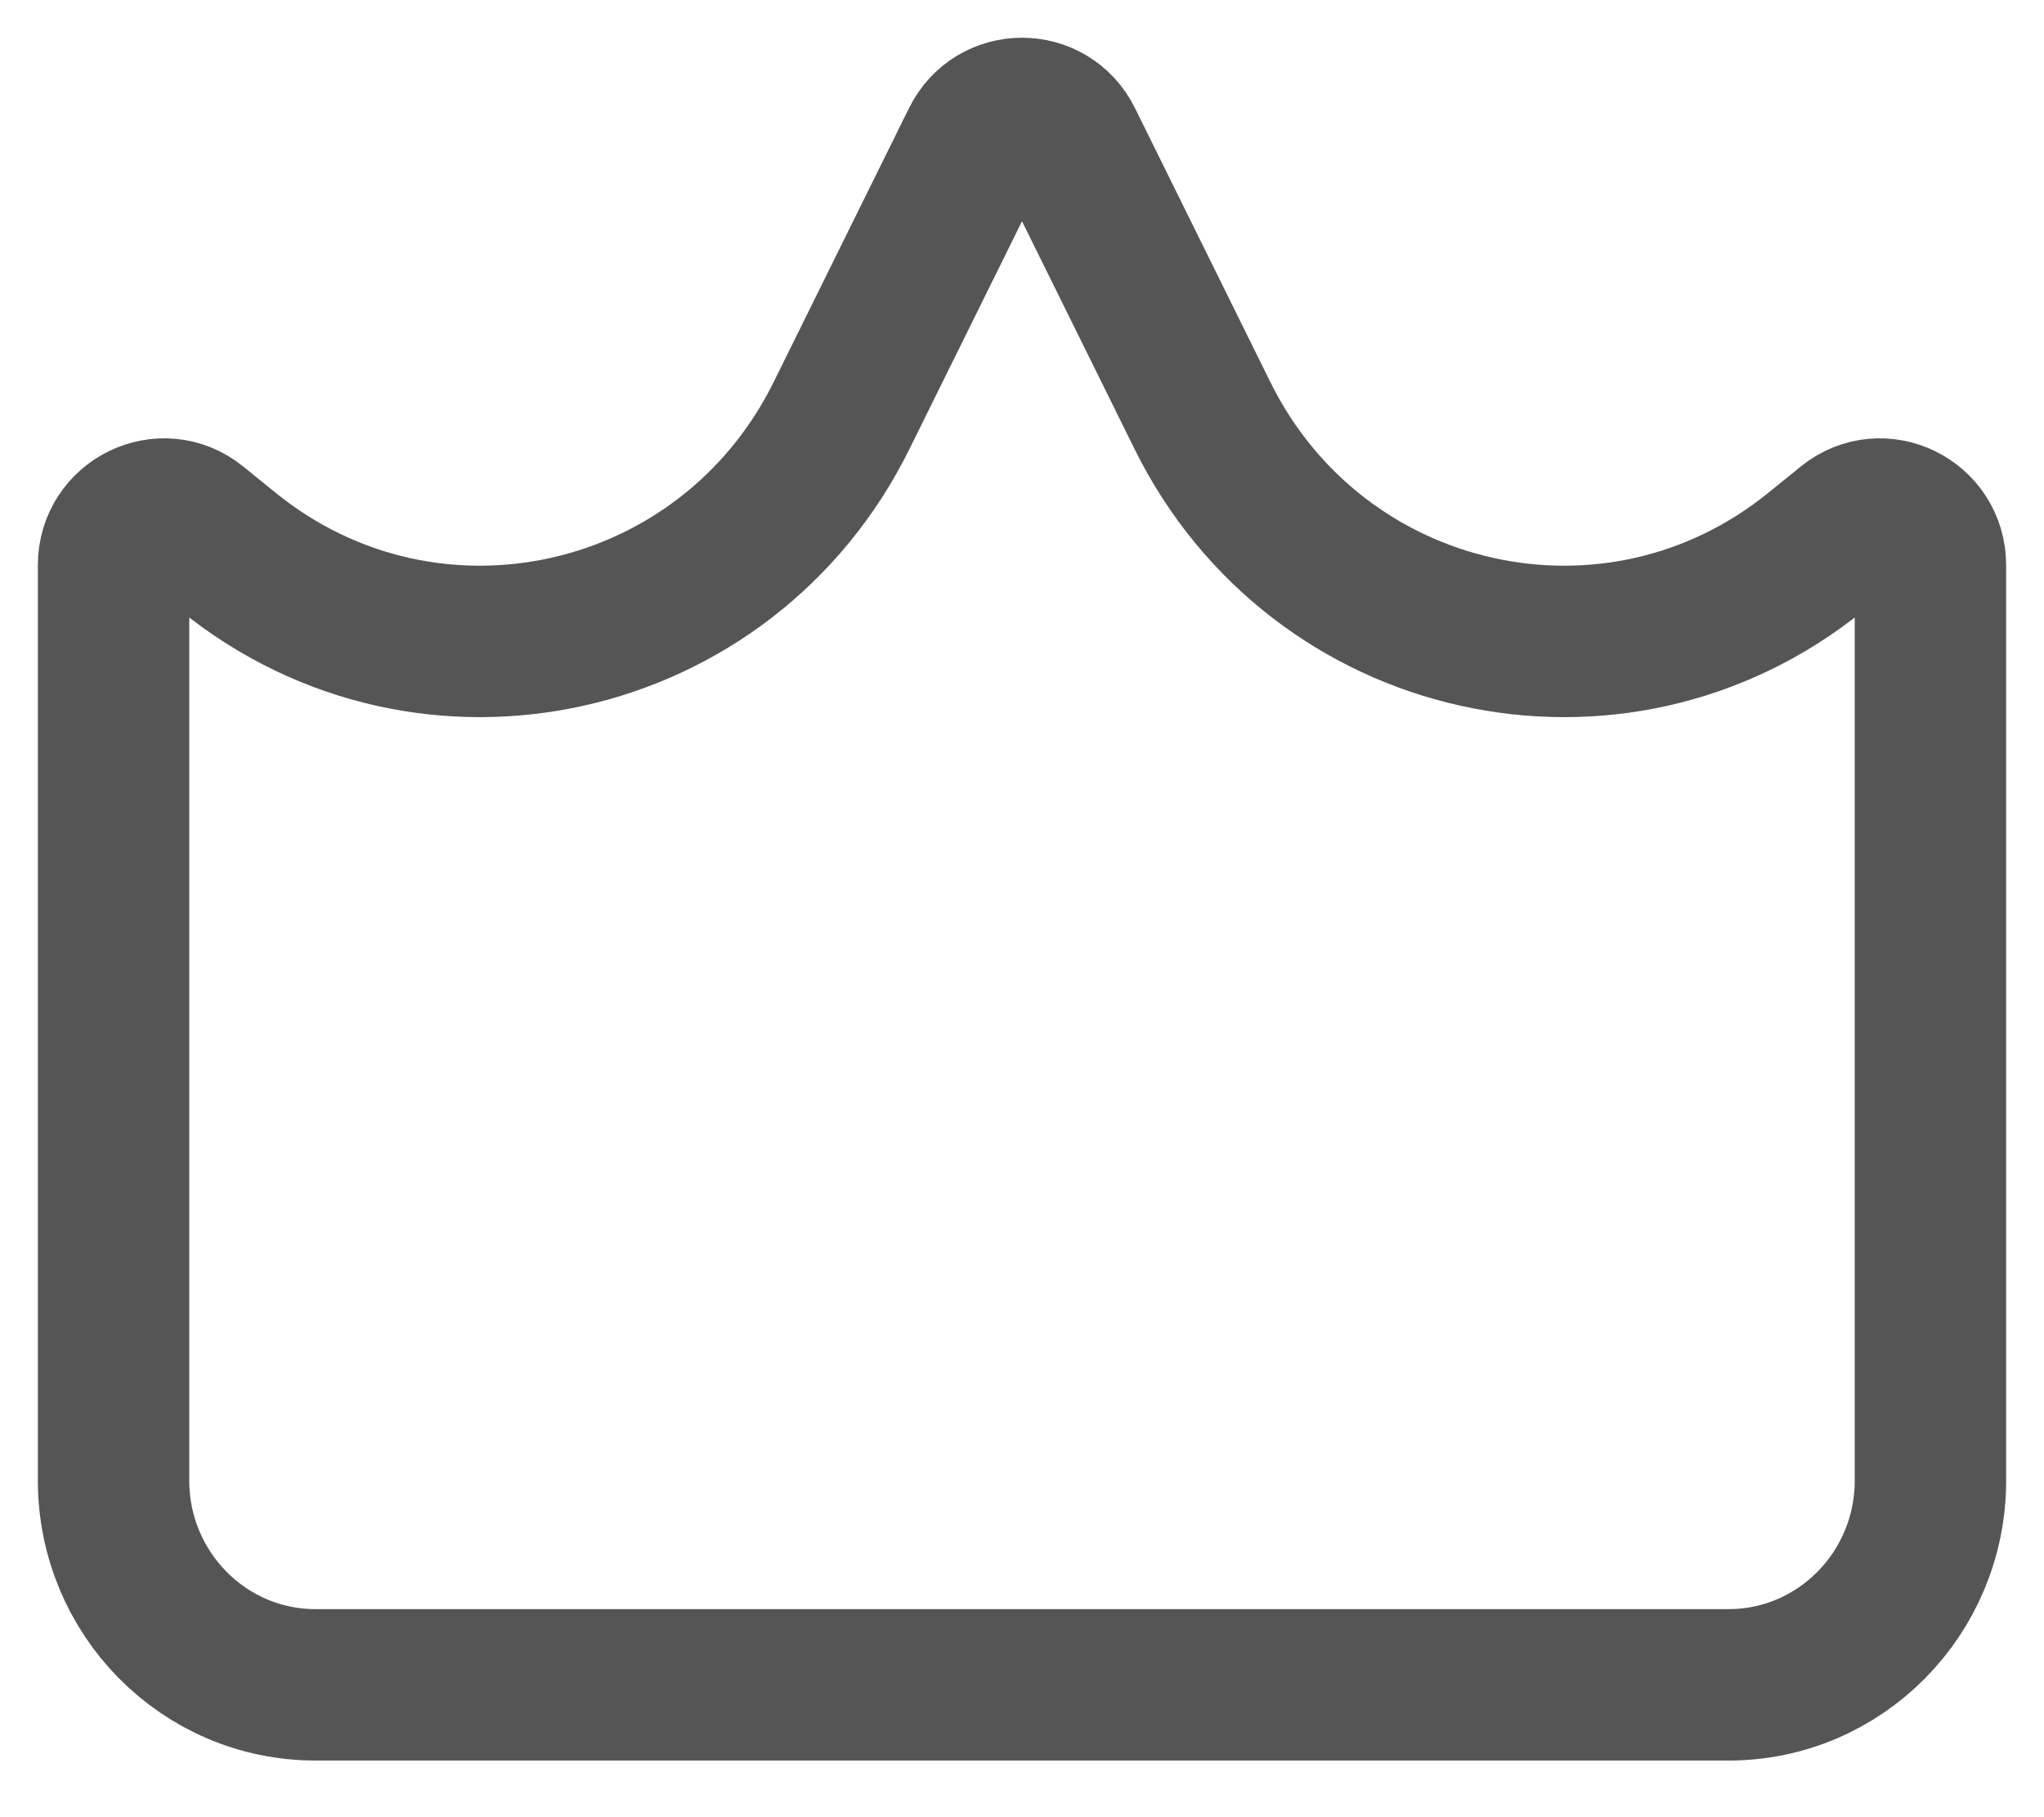 <svg width="27" height="24" viewBox="0 0 27 24" fill="none" xmlns="http://www.w3.org/2000/svg">
<path d="M11.117 5.487L12.904 1.871C13.149 1.374 13.851 1.374 14.096 1.871L15.883 5.487C17.401 8.56 21.334 9.434 23.985 7.288L24.417 6.938C24.853 6.585 25.5 6.899 25.5 7.465V19.553C25.5 21.044 24.306 22.252 22.833 22.252H4.167C2.694 22.252 1.5 21.044 1.5 19.553V7.465C1.5 6.899 2.147 6.585 2.583 6.938L3.015 7.288C5.666 9.434 9.599 8.56 11.117 5.487Z" stroke="#555555" stroke-width="2" stroke-linecap="round"/>
</svg>
